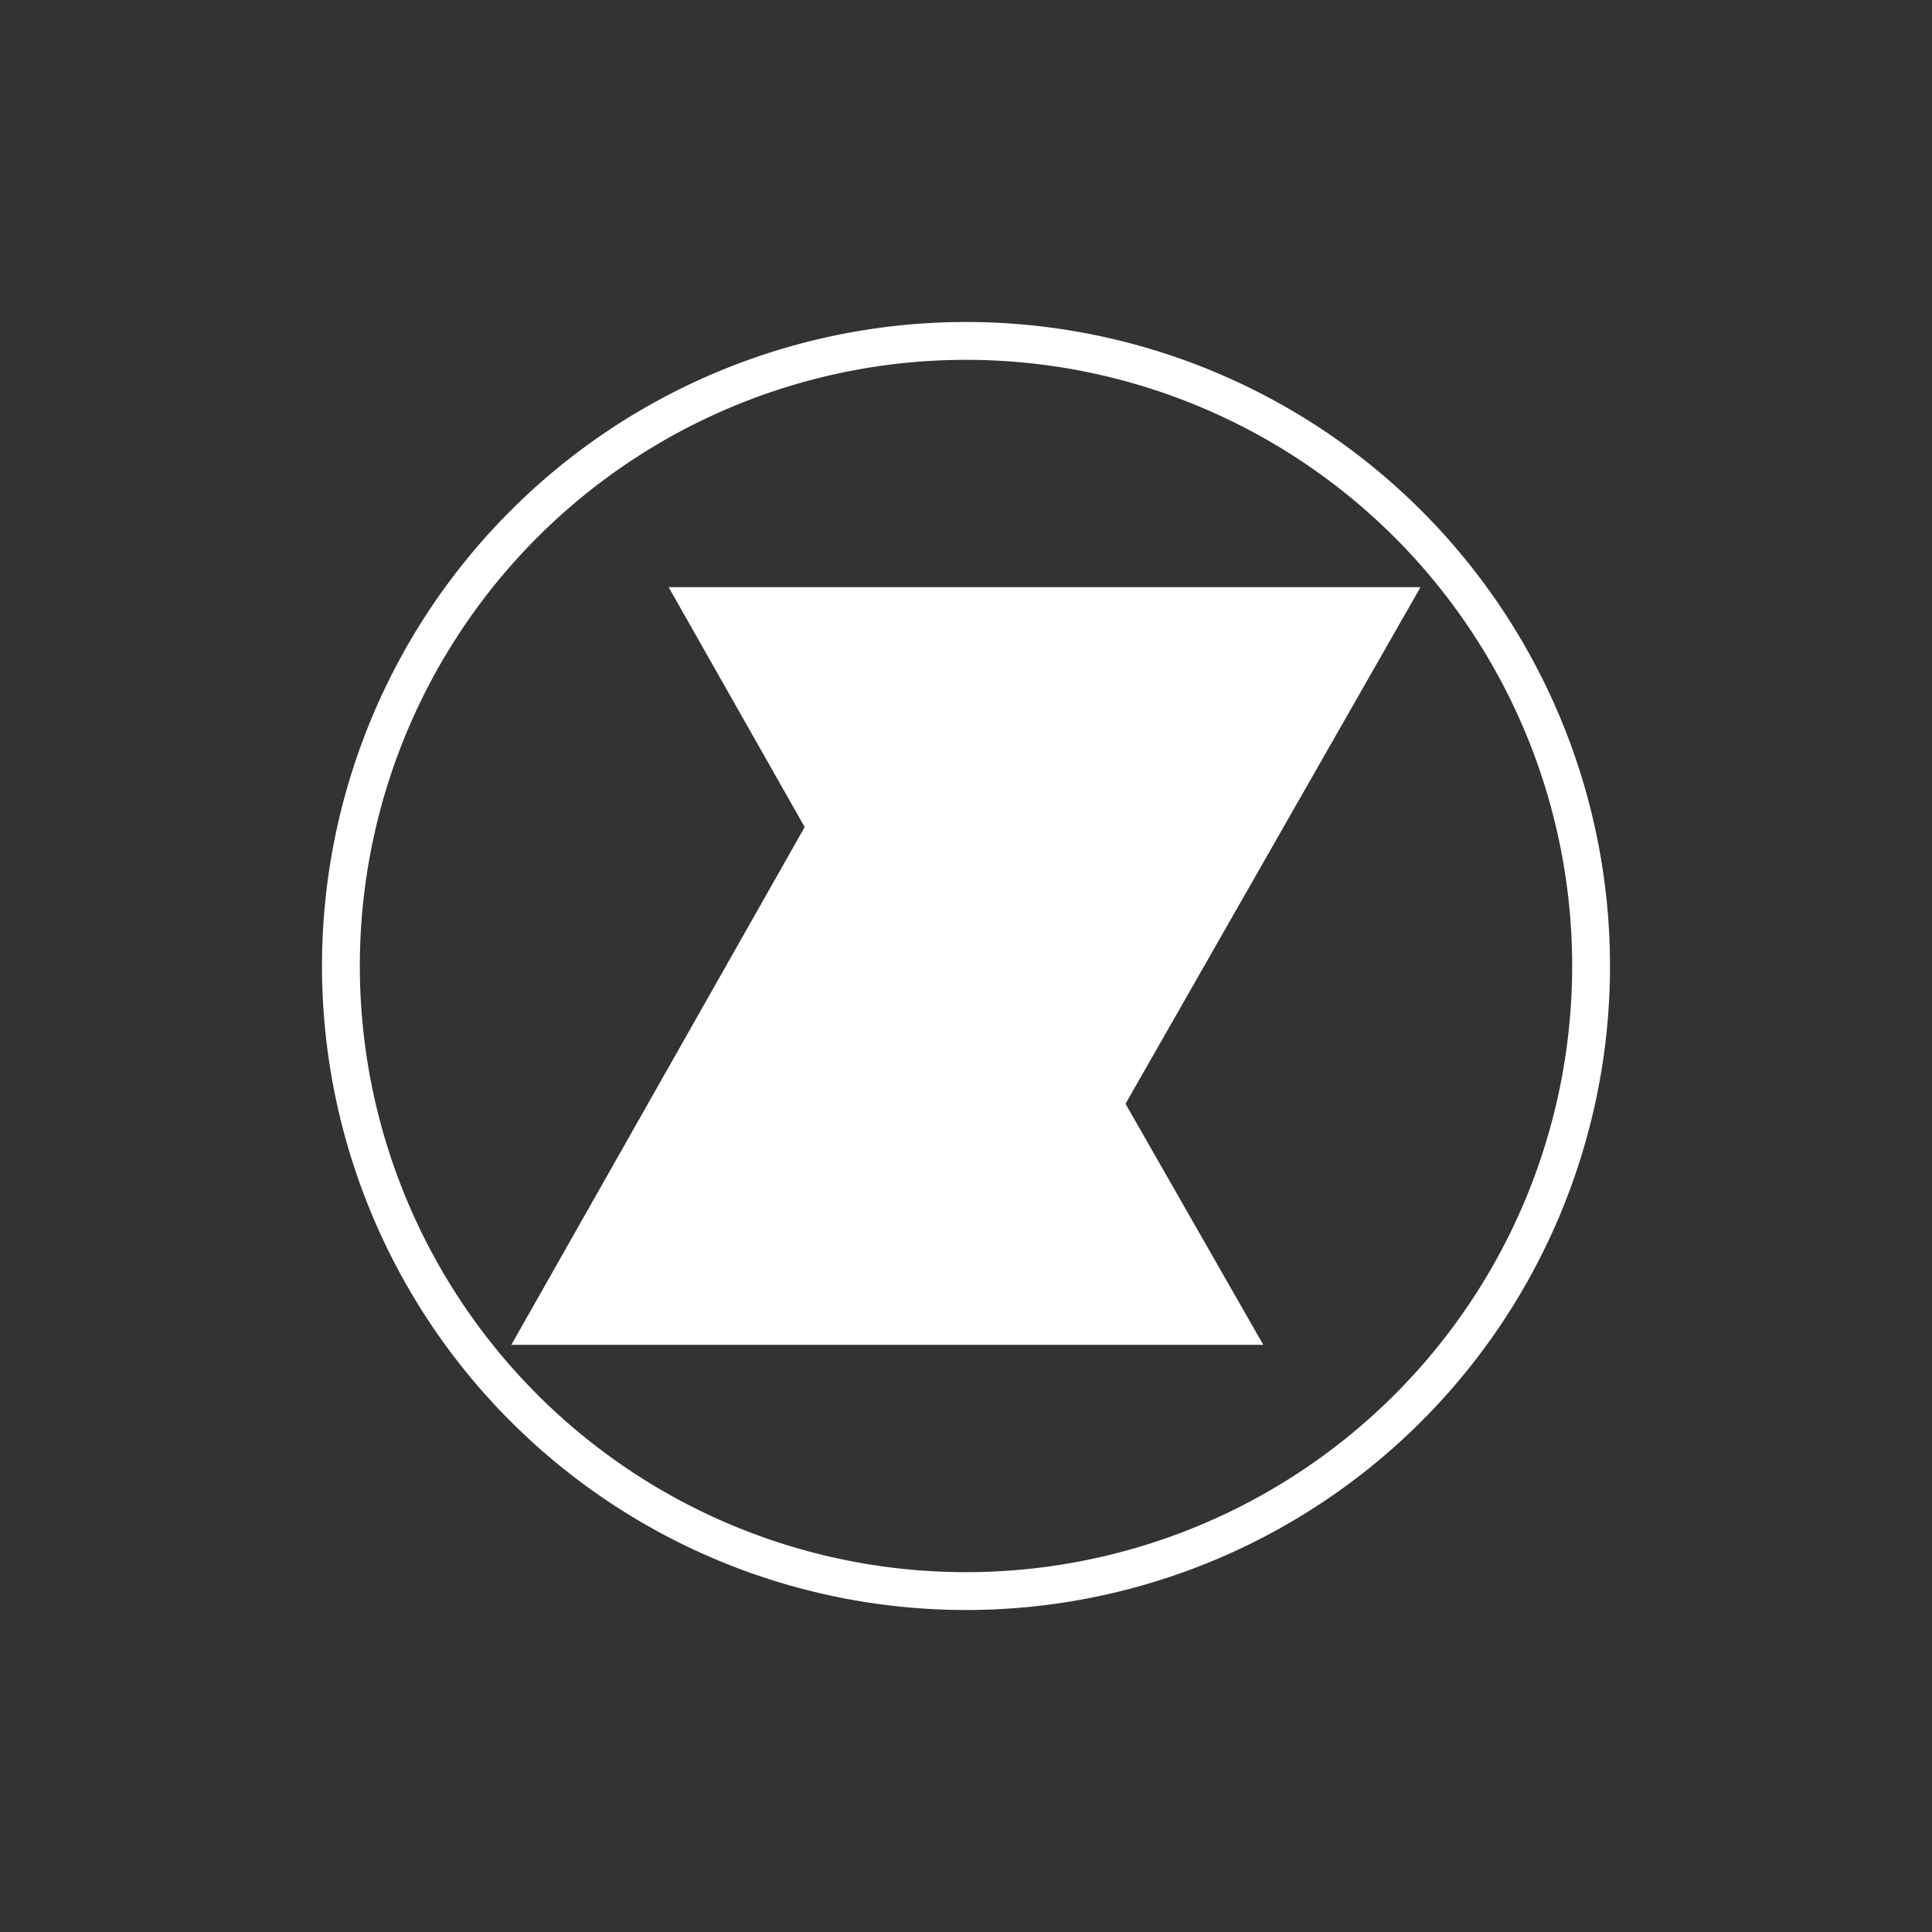 <svg xmlns="http://www.w3.org/2000/svg" width="24" height="24" fill="none" viewBox="0 0 24 24">
    <rect x="0" y="0" width="24" height="24" fill="#333333" stroke="none"/>
    <path fill="#fff" fill-rule="evenodd" d="M12 20a8 8 0 1 0 0-16 8 8 0 0 0 0 16m0-.47a7.53 7.53 0 1 0 0-15.06 7.53 7.53 0 0 0 0 15.06" clip-rule="evenodd"/>
    <path fill="#fff" d="M12.96 15.501 8.306 7.294h9.34z"/>
    <path fill="#fff" d="m11.002 8.499-4.65 8.207h9.341z"/>
    <path fill="#fff" d="M9.995 10.278 12.96 15.5l1.021-1.788L11.002 8.5z"/>
</svg>
